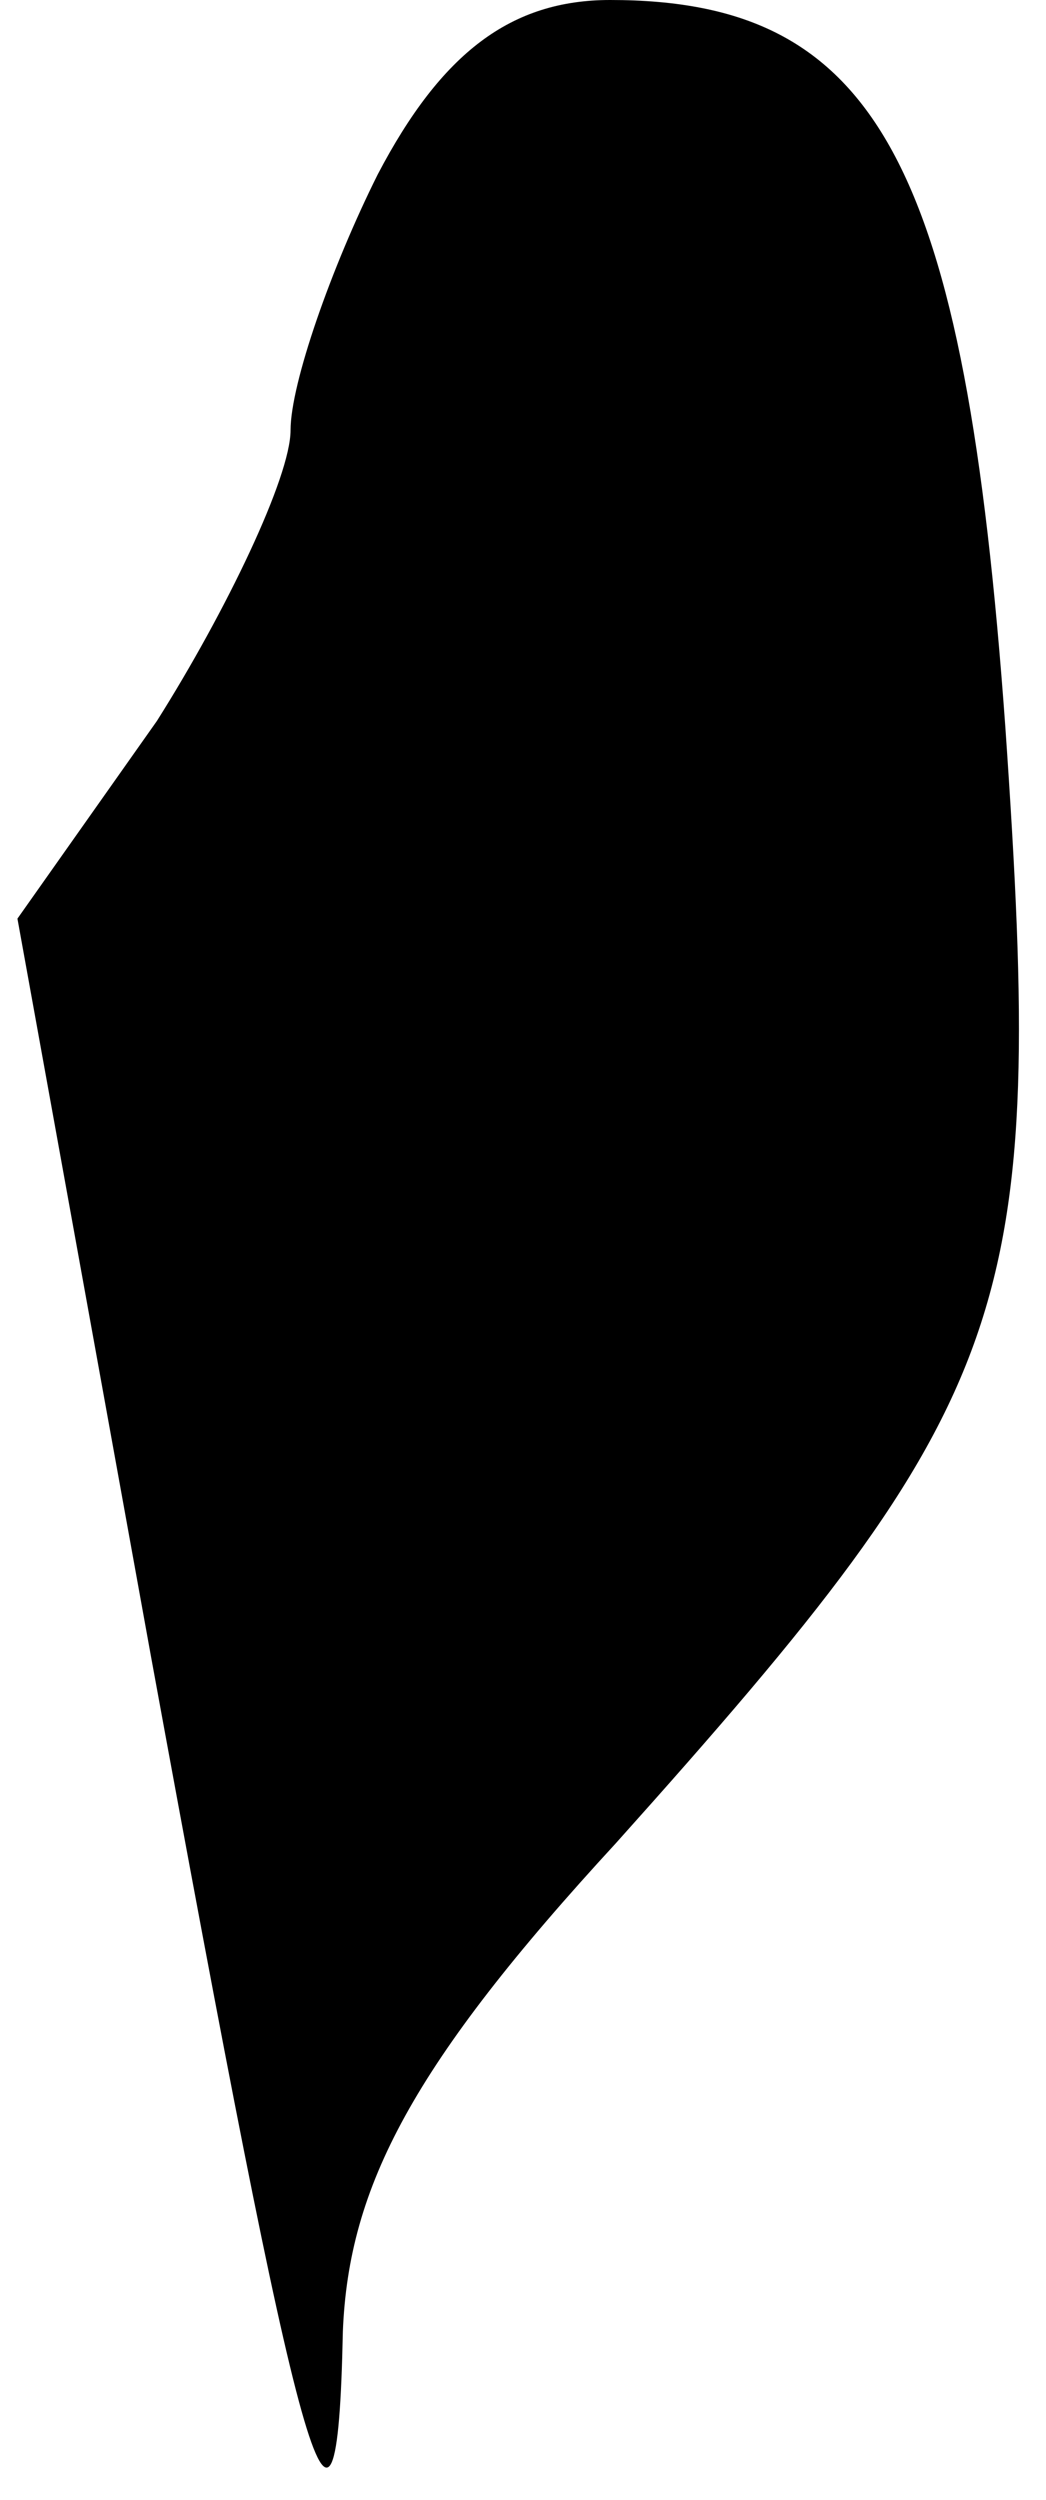 <?xml version="1.0" standalone="no"?>
<!DOCTYPE svg PUBLIC "-//W3C//DTD SVG 20010904//EN"
 "http://www.w3.org/TR/2001/REC-SVG-20010904/DTD/svg10.dtd">
<svg version="1.0" xmlns="http://www.w3.org/2000/svg"
 width="18pt" height="43pt" viewBox="0 0 18 43"
 preserveAspectRatio="xMidYMid meet">
<g transform="translate(0,43) scale(0.1,-0.1)"
fill="#000000" stroke="none">
<path fill="#000000" stroke="none" d="M65 400 c-8 -16 -15 -36 -15 -44 0 -8
-11 -31 -23 -50 l-24 -34 23 -127 c26 -142 32 -165 33 -116 1 25 12 46 47 84
69 77 74 91 67 192 -7 97 -22 125 -68 125 -17 0 -29 -9 -40 -30z"/>
</g>
</svg>
